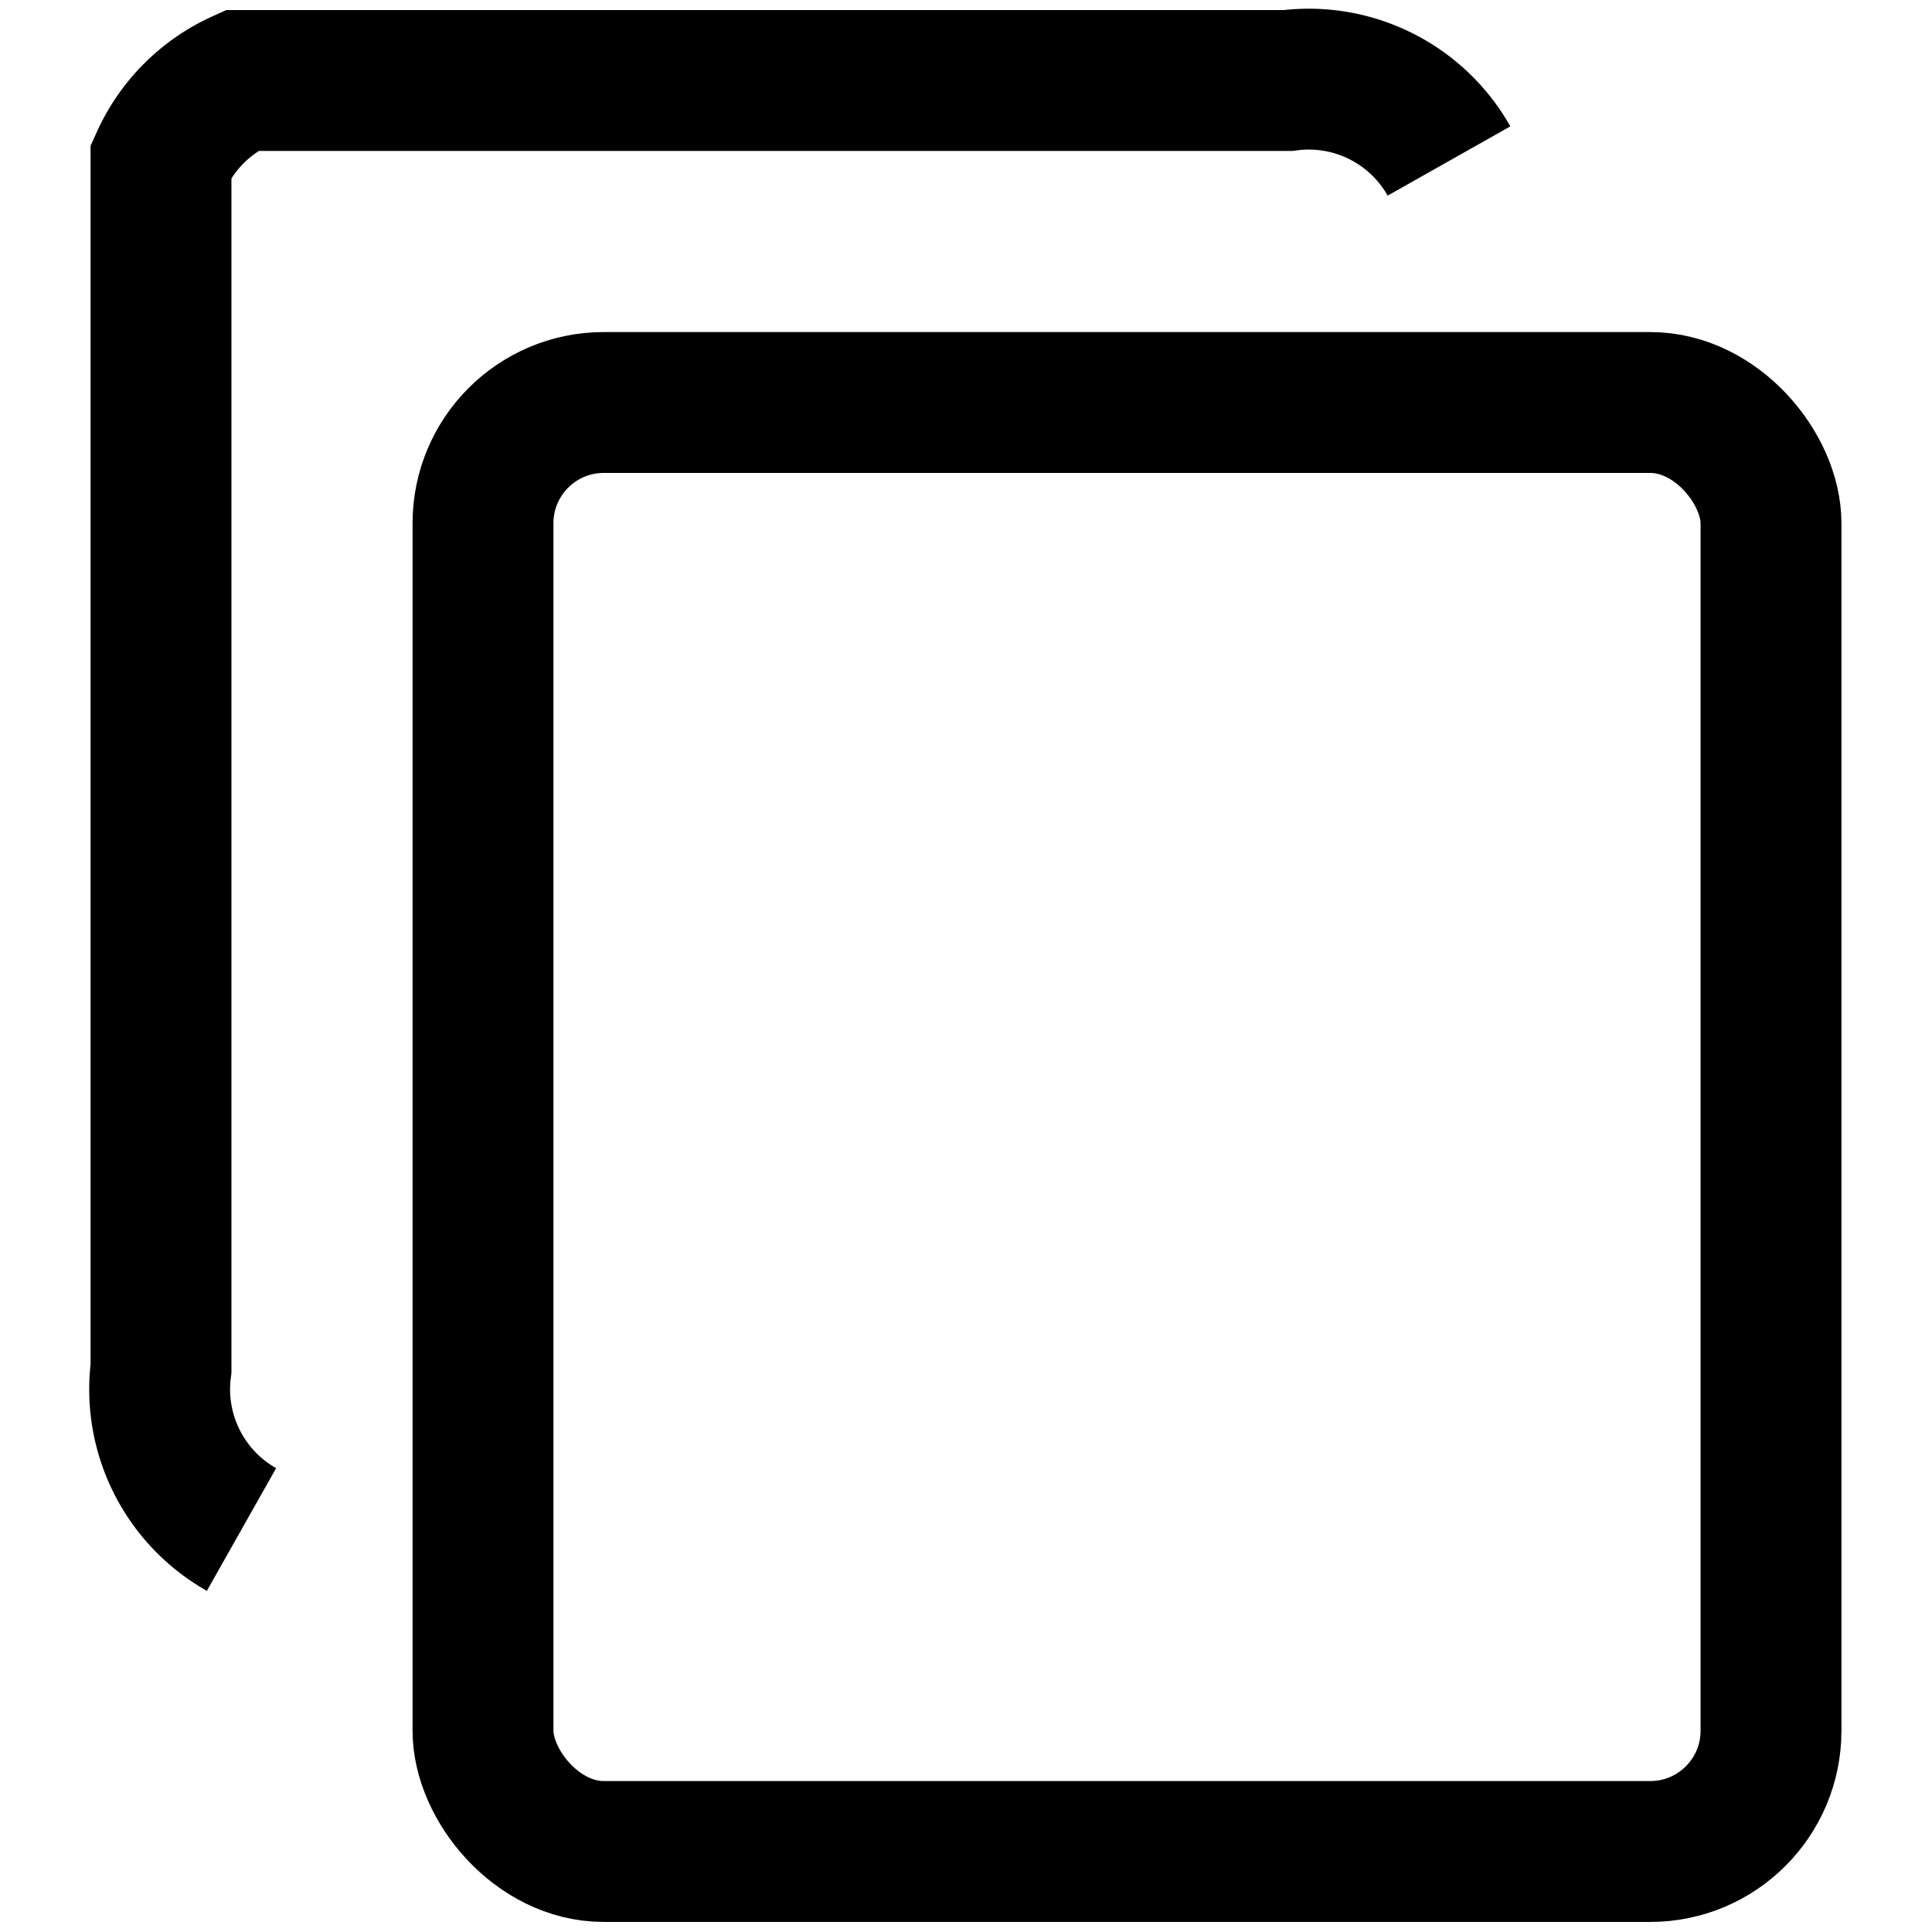 <svg xmlns='http://www.w3.org/2000/svg' viewBox='0 0 24 24' fill='none' stroke='black' stroke-width='1.75'><path d='M3 19a2 2 0 0 1-1-2V2a2 2 0 0 1 1-1h13a2 2 0 0 1 2 1'/><rect x='6' y='5' width='16' height='18' rx='1.5' ry='1.5'/></svg>